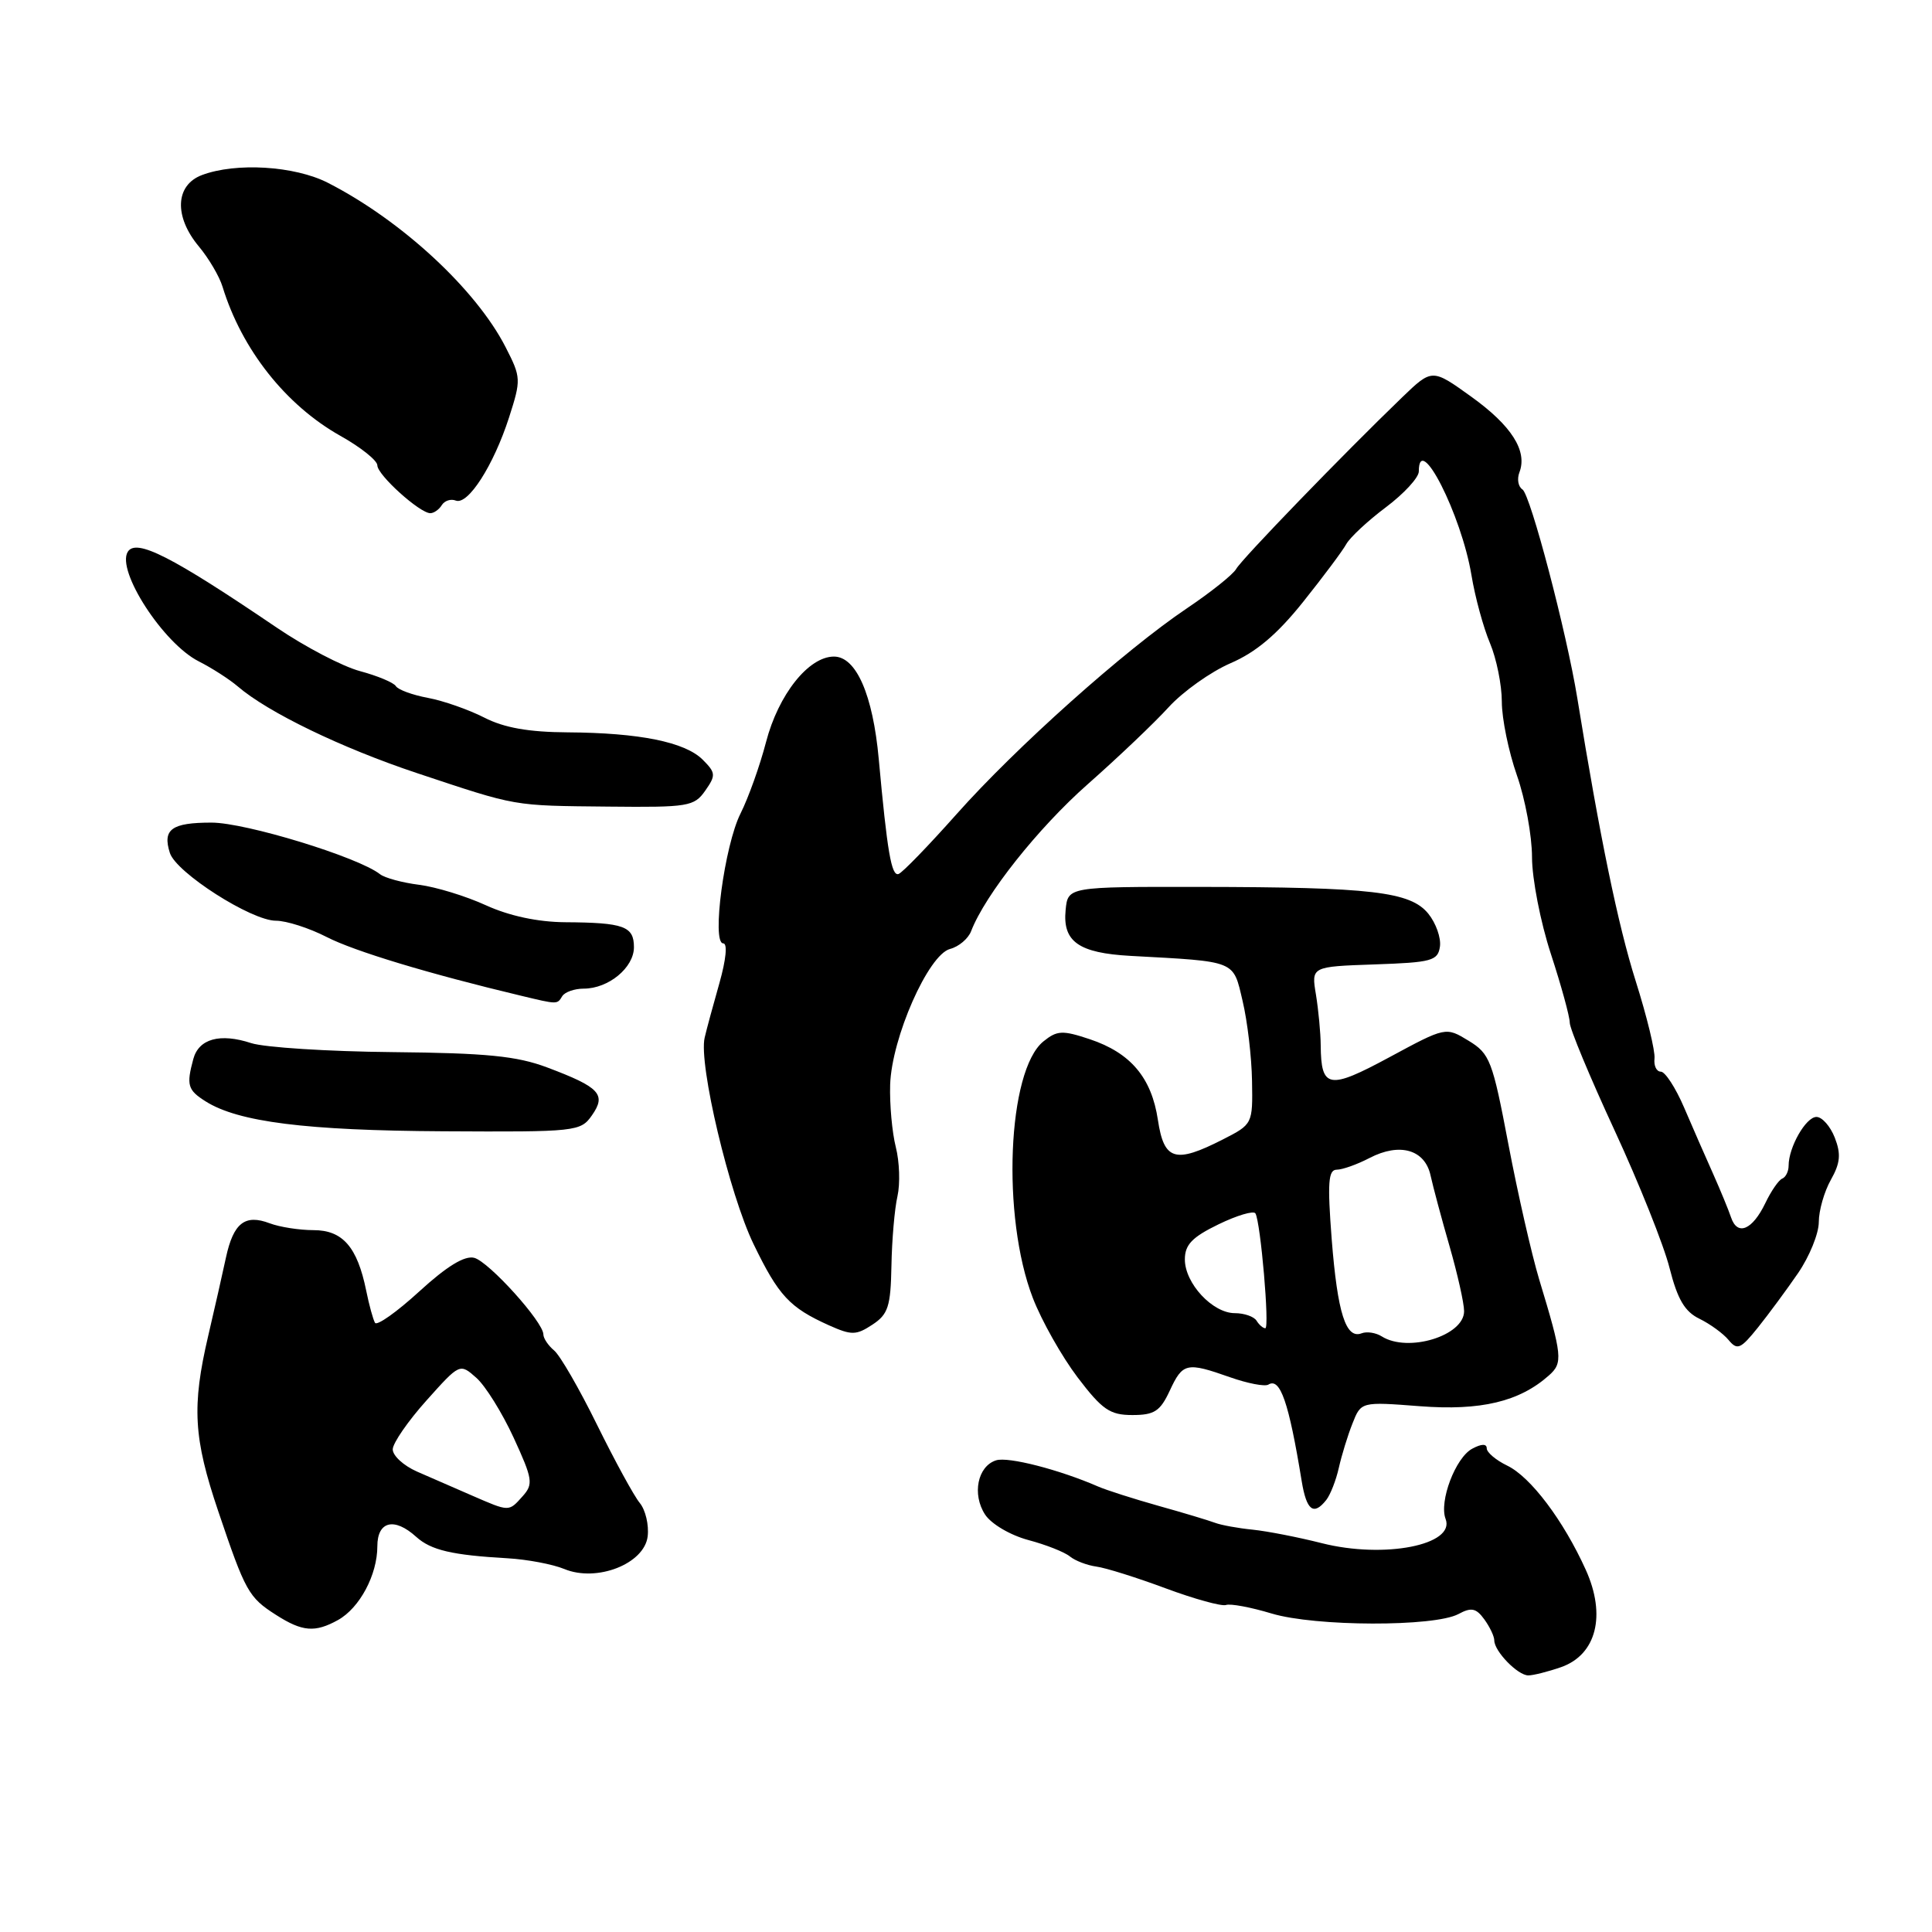 <?xml version="1.0" encoding="UTF-8" standalone="no"?>
<!DOCTYPE svg PUBLIC "-//W3C//DTD SVG 1.1//EN" "http://www.w3.org/Graphics/SVG/1.1/DTD/svg11.dtd" >
<svg xmlns="http://www.w3.org/2000/svg" xmlns:xlink="http://www.w3.org/1999/xlink" version="1.1" viewBox="0 0 256 256">
 <g >
 <path fill="currentColor"
d=" M 206.84 220.91 C 211.53 219.27 212.86 214.05 210.12 208.00 C 207.16 201.46 202.81 195.69 199.71 194.20 C 198.22 193.48 197.00 192.45 197.00 191.91 C 197.00 191.29 196.30 191.30 195.08 191.96 C 192.86 193.14 190.66 198.95 191.55 201.27 C 192.87 204.72 183.41 206.57 175.15 204.48 C 172.04 203.69 167.93 202.89 166.00 202.69 C 164.07 202.50 161.82 202.09 161.00 201.78 C 160.18 201.47 156.80 200.45 153.50 199.53 C 150.20 198.60 146.60 197.45 145.50 196.97 C 140.38 194.74 133.59 192.99 131.99 193.50 C 129.53 194.28 128.78 198.01 130.53 200.69 C 131.35 201.94 133.87 203.42 136.25 204.06 C 138.59 204.68 141.07 205.66 141.77 206.24 C 142.47 206.81 144.04 207.41 145.27 207.58 C 146.50 207.74 150.63 209.04 154.45 210.46 C 158.27 211.88 161.87 212.87 162.45 212.67 C 163.03 212.46 165.75 212.97 168.50 213.80 C 174.29 215.54 190.04 215.58 193.25 213.87 C 194.95 212.95 195.59 213.08 196.67 214.56 C 197.40 215.56 198.00 216.82 198.00 217.36 C 198.00 218.80 201.11 222.00 202.51 222.00 C 203.16 222.00 205.11 221.51 206.84 220.91 Z  M 44.79 214.66 C 47.66 213.06 50.00 208.67 50.00 204.89 C 50.00 201.56 52.25 201.01 55.15 203.64 C 57.11 205.41 59.89 206.06 67.25 206.48 C 69.86 206.63 73.24 207.27 74.77 207.90 C 79.08 209.69 85.39 207.21 85.82 203.57 C 86.00 202.06 85.53 200.08 84.78 199.16 C 84.02 198.25 81.48 193.59 79.12 188.81 C 76.77 184.03 74.21 179.59 73.42 178.94 C 72.64 178.29 72.00 177.33 72.00 176.82 C 72.00 175.17 64.78 167.18 62.84 166.67 C 61.57 166.34 59.21 167.78 55.56 171.12 C 52.59 173.84 49.95 175.71 49.69 175.28 C 49.44 174.85 48.91 172.93 48.52 171.00 C 47.34 165.22 45.40 163.00 41.54 163.00 C 39.67 163.00 37.05 162.59 35.73 162.09 C 32.46 160.85 30.93 162.05 29.94 166.63 C 29.48 168.76 28.43 173.43 27.59 177.00 C 25.40 186.37 25.64 190.55 28.92 200.25 C 32.52 210.91 32.94 211.66 36.57 213.98 C 40.07 216.22 41.74 216.35 44.79 214.66 Z  M 175.74 198.75 C 176.28 198.06 177.03 196.15 177.40 194.50 C 177.77 192.85 178.58 190.20 179.21 188.62 C 180.35 185.73 180.35 185.73 188.14 186.33 C 196.20 186.95 201.33 185.73 205.23 182.26 C 207.12 180.59 207.03 179.69 203.94 169.50 C 202.95 166.20 201.11 158.15 199.87 151.62 C 197.76 140.51 197.42 139.62 194.59 137.90 C 191.57 136.06 191.57 136.06 184.12 140.08 C 176.06 144.43 175.05 144.25 175.00 138.50 C 174.99 136.85 174.70 133.83 174.37 131.79 C 173.75 128.08 173.75 128.08 182.13 127.79 C 189.73 127.53 190.53 127.31 190.80 125.42 C 190.96 124.27 190.27 122.32 189.26 121.07 C 186.89 118.15 181.77 117.55 159.00 117.52 C 141.50 117.50 141.50 117.50 141.20 120.59 C 140.79 124.77 142.92 126.28 149.81 126.66 C 163.94 127.43 163.37 127.20 164.65 132.63 C 165.29 135.31 165.85 140.08 165.90 143.23 C 166.00 148.93 165.98 148.97 162.04 150.98 C 155.71 154.21 154.24 153.77 153.43 148.41 C 152.59 142.80 149.82 139.51 144.40 137.70 C 140.77 136.49 140.07 136.53 138.26 137.99 C 133.49 141.85 132.69 161.21 136.86 172.00 C 138.03 175.03 140.70 179.75 142.78 182.50 C 146.05 186.80 147.07 187.50 150.04 187.50 C 152.96 187.50 153.73 187.00 155.00 184.27 C 156.72 180.57 157.22 180.46 162.98 182.49 C 165.31 183.31 167.59 183.75 168.06 183.47 C 169.63 182.49 170.77 185.77 172.48 196.25 C 173.12 200.15 174.06 200.88 175.74 198.75 Z  M 238.25 168.70 C 239.76 166.50 241.00 163.45 241.00 161.93 C 241.00 160.41 241.72 157.89 242.60 156.33 C 243.85 154.11 243.96 152.91 243.12 150.75 C 242.53 149.24 241.44 148.00 240.69 148.00 C 239.29 148.00 237.00 152.01 237.00 154.46 C 237.00 155.22 236.62 155.98 236.16 156.17 C 235.69 156.35 234.68 157.82 233.91 159.43 C 232.20 162.98 230.22 163.81 229.38 161.33 C 229.04 160.32 227.96 157.70 226.98 155.50 C 225.99 153.30 224.27 149.36 223.15 146.75 C 222.03 144.14 220.64 142.00 220.07 142.00 C 219.49 142.00 219.12 141.21 219.23 140.25 C 219.34 139.29 218.22 134.68 216.74 130.00 C 214.40 122.61 211.98 110.87 209.00 92.50 C 207.58 83.77 202.79 65.53 201.73 64.85 C 201.17 64.49 200.99 63.48 201.33 62.59 C 202.42 59.75 200.29 56.40 194.96 52.57 C 189.76 48.83 189.76 48.83 185.78 52.66 C 178.05 60.11 164.53 74.08 163.80 75.39 C 163.39 76.12 160.46 78.46 157.28 80.60 C 149.00 86.17 134.61 99.03 126.74 107.89 C 123.02 112.07 119.57 115.64 119.06 115.81 C 118.12 116.13 117.56 112.85 116.44 100.58 C 115.66 92.05 113.45 87.00 110.50 87.00 C 107.14 87.00 103.14 92.03 101.50 98.34 C 100.68 101.49 99.16 105.73 98.13 107.78 C 96.00 112.00 94.26 125.00 95.83 125.00 C 96.42 125.00 96.21 127.13 95.33 130.25 C 94.51 133.14 93.62 136.40 93.37 137.50 C 92.55 140.99 96.65 158.25 99.86 164.87 C 103.17 171.70 104.62 173.26 109.84 175.61 C 112.84 176.95 113.44 176.94 115.59 175.53 C 117.68 174.16 118.02 173.13 118.12 167.73 C 118.18 164.30 118.54 160.15 118.92 158.50 C 119.29 156.85 119.19 153.93 118.70 152.00 C 118.21 150.07 117.87 146.35 117.95 143.73 C 118.15 137.51 123.01 126.49 125.89 125.74 C 127.04 125.44 128.30 124.38 128.68 123.38 C 130.53 118.57 137.55 109.72 144.11 103.93 C 148.12 100.39 152.95 95.80 154.85 93.71 C 156.75 91.63 160.44 89.01 163.05 87.88 C 166.42 86.43 169.22 84.07 172.65 79.78 C 175.32 76.44 177.90 72.99 178.38 72.11 C 178.87 71.22 181.23 69.02 183.63 67.22 C 186.04 65.41 188.00 63.28 188.00 62.47 C 188.00 57.10 193.64 68.20 194.97 76.18 C 195.45 79.11 196.56 83.17 197.43 85.22 C 198.29 87.26 199.00 90.76 199.00 92.99 C 199.00 95.22 199.90 99.61 201.00 102.74 C 202.10 105.87 203.00 110.75 203.00 113.59 C 203.00 116.42 204.12 122.19 205.50 126.40 C 206.88 130.62 208.00 134.71 208.00 135.51 C 208.00 136.30 210.67 142.72 213.93 149.76 C 217.19 156.81 220.48 165.03 221.23 168.04 C 222.28 172.17 223.24 173.80 225.18 174.74 C 226.59 175.43 228.33 176.69 229.05 177.56 C 230.20 178.95 230.64 178.76 232.93 175.91 C 234.34 174.15 236.74 170.90 238.25 168.70 Z  M 78.44 147.78 C 80.37 145.02 79.47 144.06 72.50 141.44 C 68.48 139.93 64.47 139.53 52.00 139.41 C 43.47 139.33 35.06 138.79 33.29 138.22 C 29.15 136.86 26.33 137.64 25.61 140.34 C 24.68 143.79 24.87 144.44 27.25 145.94 C 31.58 148.67 40.54 149.80 58.69 149.90 C 76.40 150.00 76.93 149.94 78.44 147.78 Z  M 74.50 132.00 C 74.84 131.45 76.12 131.00 77.34 131.00 C 80.63 131.00 84.00 128.22 84.00 125.51 C 84.00 122.73 82.67 122.25 74.87 122.20 C 71.26 122.17 67.50 121.37 64.40 119.96 C 61.74 118.74 57.75 117.52 55.53 117.24 C 53.31 116.96 50.99 116.33 50.36 115.84 C 47.48 113.57 32.56 109.00 28.03 109.00 C 22.73 109.00 21.51 109.89 22.51 113.02 C 23.34 115.63 33.30 122.00 36.56 122.00 C 37.95 122.00 40.97 122.97 43.29 124.16 C 46.94 126.04 56.87 129.04 69.00 131.93 C 73.92 133.11 73.82 133.11 74.50 132.00 Z  M 93.44 104.78 C 94.87 102.74 94.85 102.40 93.11 100.66 C 90.76 98.32 84.73 97.10 75.21 97.04 C 70.07 97.01 66.81 96.44 64.16 95.08 C 62.10 94.03 58.74 92.85 56.69 92.47 C 54.65 92.09 52.74 91.39 52.45 90.91 C 52.15 90.44 50.02 89.55 47.71 88.93 C 45.39 88.31 40.42 85.71 36.65 83.15 C 22.72 73.70 18.04 71.32 16.93 73.12 C 15.39 75.61 21.64 85.26 26.33 87.63 C 28.07 88.51 30.40 90.01 31.50 90.95 C 35.50 94.39 45.23 99.10 55.25 102.44 C 68.66 106.90 67.78 106.75 80.69 106.88 C 91.19 106.99 91.98 106.86 93.44 104.78 Z  M 58.54 66.93 C 58.91 66.34 59.74 66.07 60.40 66.33 C 62.02 66.95 65.40 61.67 67.45 55.32 C 69.06 50.31 69.05 50.01 67.01 46.03 C 63.10 38.36 53.20 29.20 43.44 24.22 C 39.03 21.97 31.25 21.50 26.75 23.20 C 23.21 24.54 23.04 28.70 26.36 32.67 C 27.66 34.23 29.07 36.62 29.49 38.00 C 32.04 46.31 37.86 53.68 45.10 57.75 C 47.80 59.26 50.00 61.02 50.00 61.66 C 50.00 62.93 55.62 68.00 57.02 68.00 C 57.49 68.00 58.18 67.52 58.54 66.93 Z  M 62.50 198.15 C 60.30 197.20 57.04 195.77 55.25 194.99 C 53.46 194.20 52.02 192.87 52.04 192.03 C 52.07 191.19 54.08 188.28 56.51 185.57 C 60.93 180.63 60.93 180.63 63.12 182.57 C 64.32 183.63 66.54 187.20 68.06 190.50 C 70.58 195.98 70.69 196.65 69.26 198.25 C 67.39 200.34 67.54 200.34 62.50 198.15 Z  M 183.09 177.08 C 182.32 176.59 181.11 176.40 180.42 176.67 C 178.33 177.47 177.23 173.99 176.46 164.24 C 175.88 156.71 176.00 155.00 177.12 154.99 C 177.88 154.99 179.84 154.29 181.47 153.44 C 185.47 151.36 188.82 152.32 189.56 155.77 C 189.89 157.27 191.02 161.49 192.08 165.16 C 193.13 168.82 194.00 172.68 194.00 173.74 C 194.00 177.00 186.56 179.27 183.09 177.08 Z  M 166.50 175.00 C 166.16 174.45 164.86 174.00 163.62 174.00 C 160.67 174.00 157.00 170.05 157.00 166.88 C 157.00 164.93 157.96 163.93 161.46 162.23 C 163.91 161.04 166.11 160.39 166.35 160.78 C 167.04 161.95 168.25 176.00 167.66 176.00 C 167.36 176.00 166.84 175.55 166.50 175.00 Z "/>
</g>
</svg>